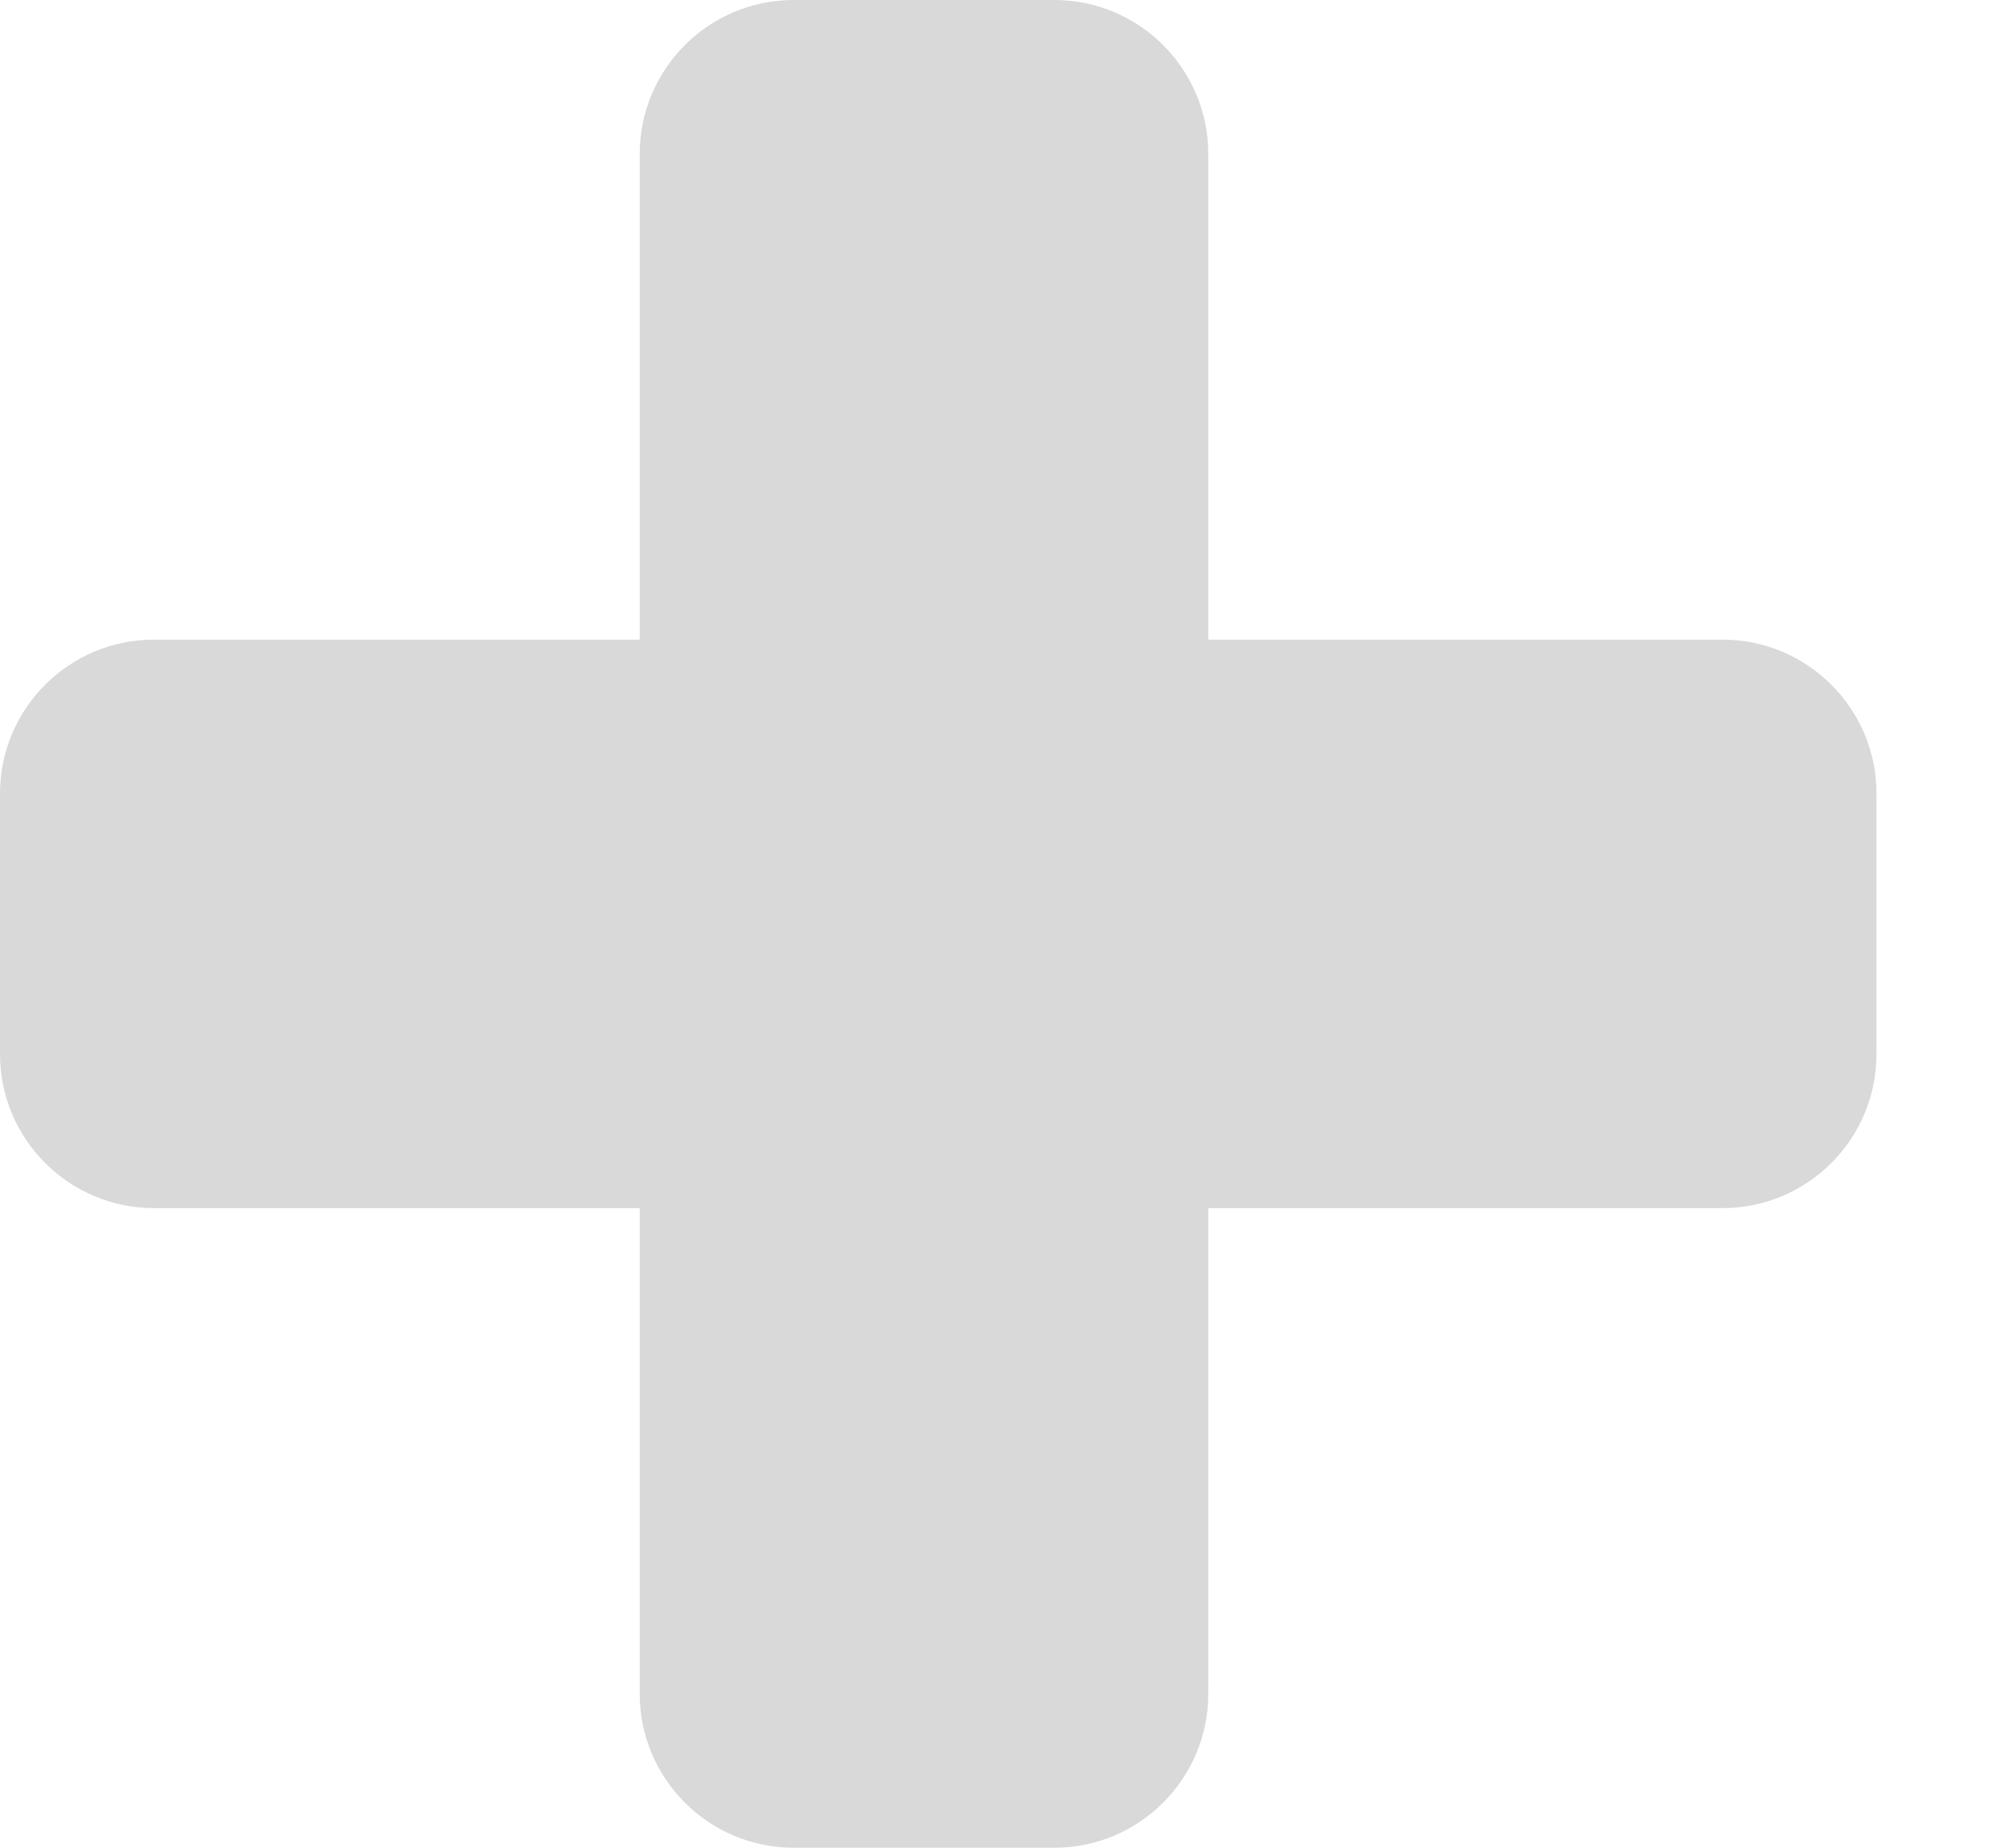 <svg width="13" height="12" viewBox="0 0 13 12" fill="none" xmlns="http://www.w3.org/2000/svg">
    <path fill-rule="evenodd" clip-rule="evenodd" d="M5.154 0C4.602 0 4.154 0.448 4.154 1V4.154H1C0.448 4.154 0 4.602 0 5.154V6.846C0 7.398 0.448 7.846 1 7.846H4.154V11C4.154 11.552 4.602 12 5.154 12H6.846C7.398 12 7.846 11.552 7.846 11V7.846H11.185C11.737 7.846 12.185 7.398 12.185 6.846V5.154C12.185 4.602 11.737 4.154 11.185 4.154H7.846V1C7.846 0.448 7.398 0 6.846 0H5.154Z" fill="#D9D9D9"/>
</svg>